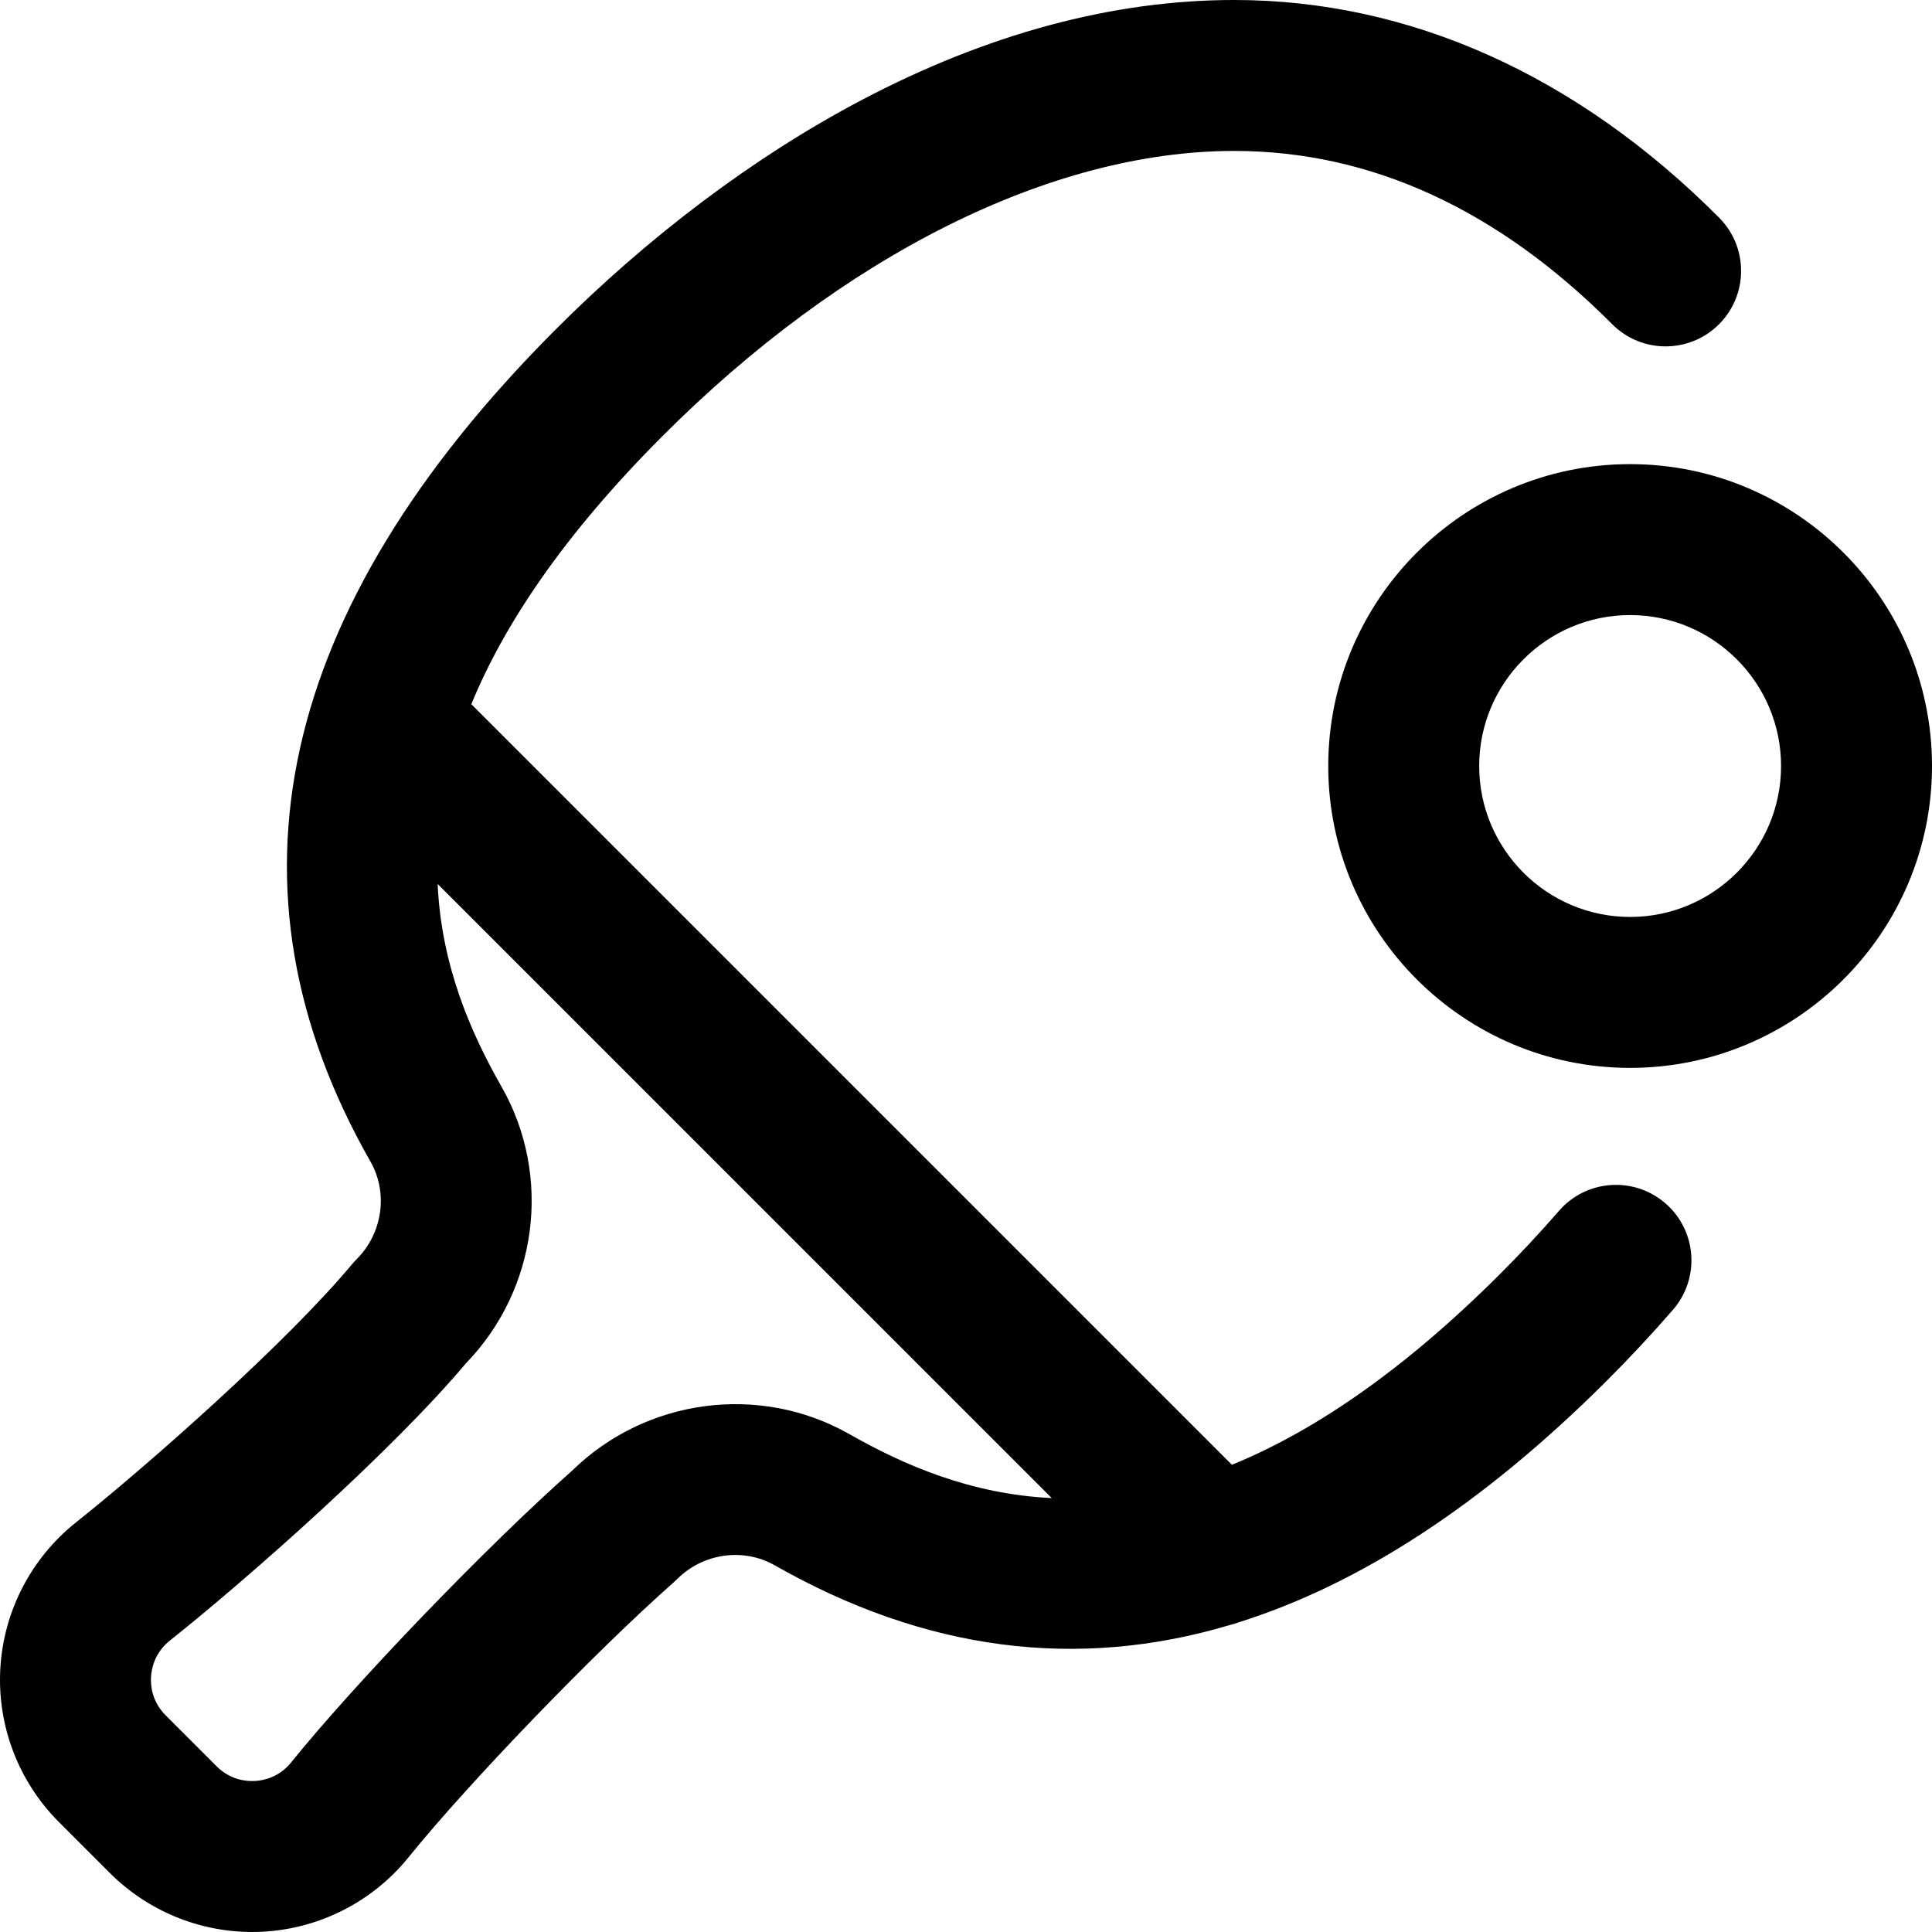 <svg height="512pt" viewBox="0 0 512 512" width="512pt" xmlns="http://www.w3.org/2000/svg"><path d="m441.359 318.902c-8.34-7.242-20.973-6.355-28.215 1.988-5.043 5.809-10.391 11.531-15.895 17.016-26.078 25.969-49.637 41.641-70.781 50.277l-201.562-201.562c8.672-21.113 24.363-44.652 50.336-70.727 48.016-48.211 103.332-75.871 151.766-75.895h.059c36.125 0 69.828 15.445 100.168 45.91 7.797 7.828 20.461 7.852 28.285.059 7.828-7.797 7.852-20.457.059-28.285-37.59-37.738-82.023-57.684-128.512-57.684-.023 0-.051 0-.074 0-32.133.016-65.398 8.977-98.871 26.629-28.156 14.852-56.238 35.957-81.223 61.039-73.539 73.836-89.941 147.895-48.742 220.121 4.762 8.352 3.262 19.012-3.652 25.926-.426.43-.836.871-1.223 1.336-17.219 20.66-53.828 53.031-73.148 68.402-11.883 9.453-19.188 23.566-20.047 38.719-.859 15.133 4.797 29.961 15.516 40.676l13.543 13.547c10.008 10.004 23.609 15.605 37.691 15.605.934 0 1.875-.023 2.809-.074 15.066-.797 29.141-7.984 38.617-19.719 15.957-19.758 49.449-54.484 70.262-72.859.309-.273.609-.559.902-.852 6.863-6.863 17.465-8.391 25.797-3.723 39.859 22.719 80.234 27.973 120.785 15.852.73-.18 1.453-.398 2.164-.66 32.387-10.176 64.879-31.422 97.305-63.719 6.184-6.16 12.195-12.598 17.871-19.133 7.242-8.34 6.352-20.969-1.988-28.211zm-216.461 61.043c-23.719-13.359-53.746-9.316-73.277 9.793-22.543 19.969-57.211 55.961-74.477 77.332-3.23 4-7.41 4.793-9.613 4.91-2.215.113-6.457-.23-10.102-3.875l-13.543-13.543c-3.656-3.652-3.992-7.914-3.867-10.129.129-2.227.949-6.441 5.02-9.68 21.023-16.727 59.035-50.398 78.426-73.445 19.039-19.641 22.945-49.652 9.438-73.34-8.199-14.371-15.965-32.203-16.922-53.707l162.742 162.746c-21.488-1.016-39.34-8.801-53.73-17.012-.035-.016-.066-.031-.094-.051zm207.102-256.945c-44.113 0-80 35.887-80 80s35.887 80 80 80 80-35.887 80-80-35.887-80-80-80zm0 120c-22.055 0-40-17.945-40-40s17.945-40 40-40 40 17.945 40 40-17.945 40-40 40zm0 0"/></svg>